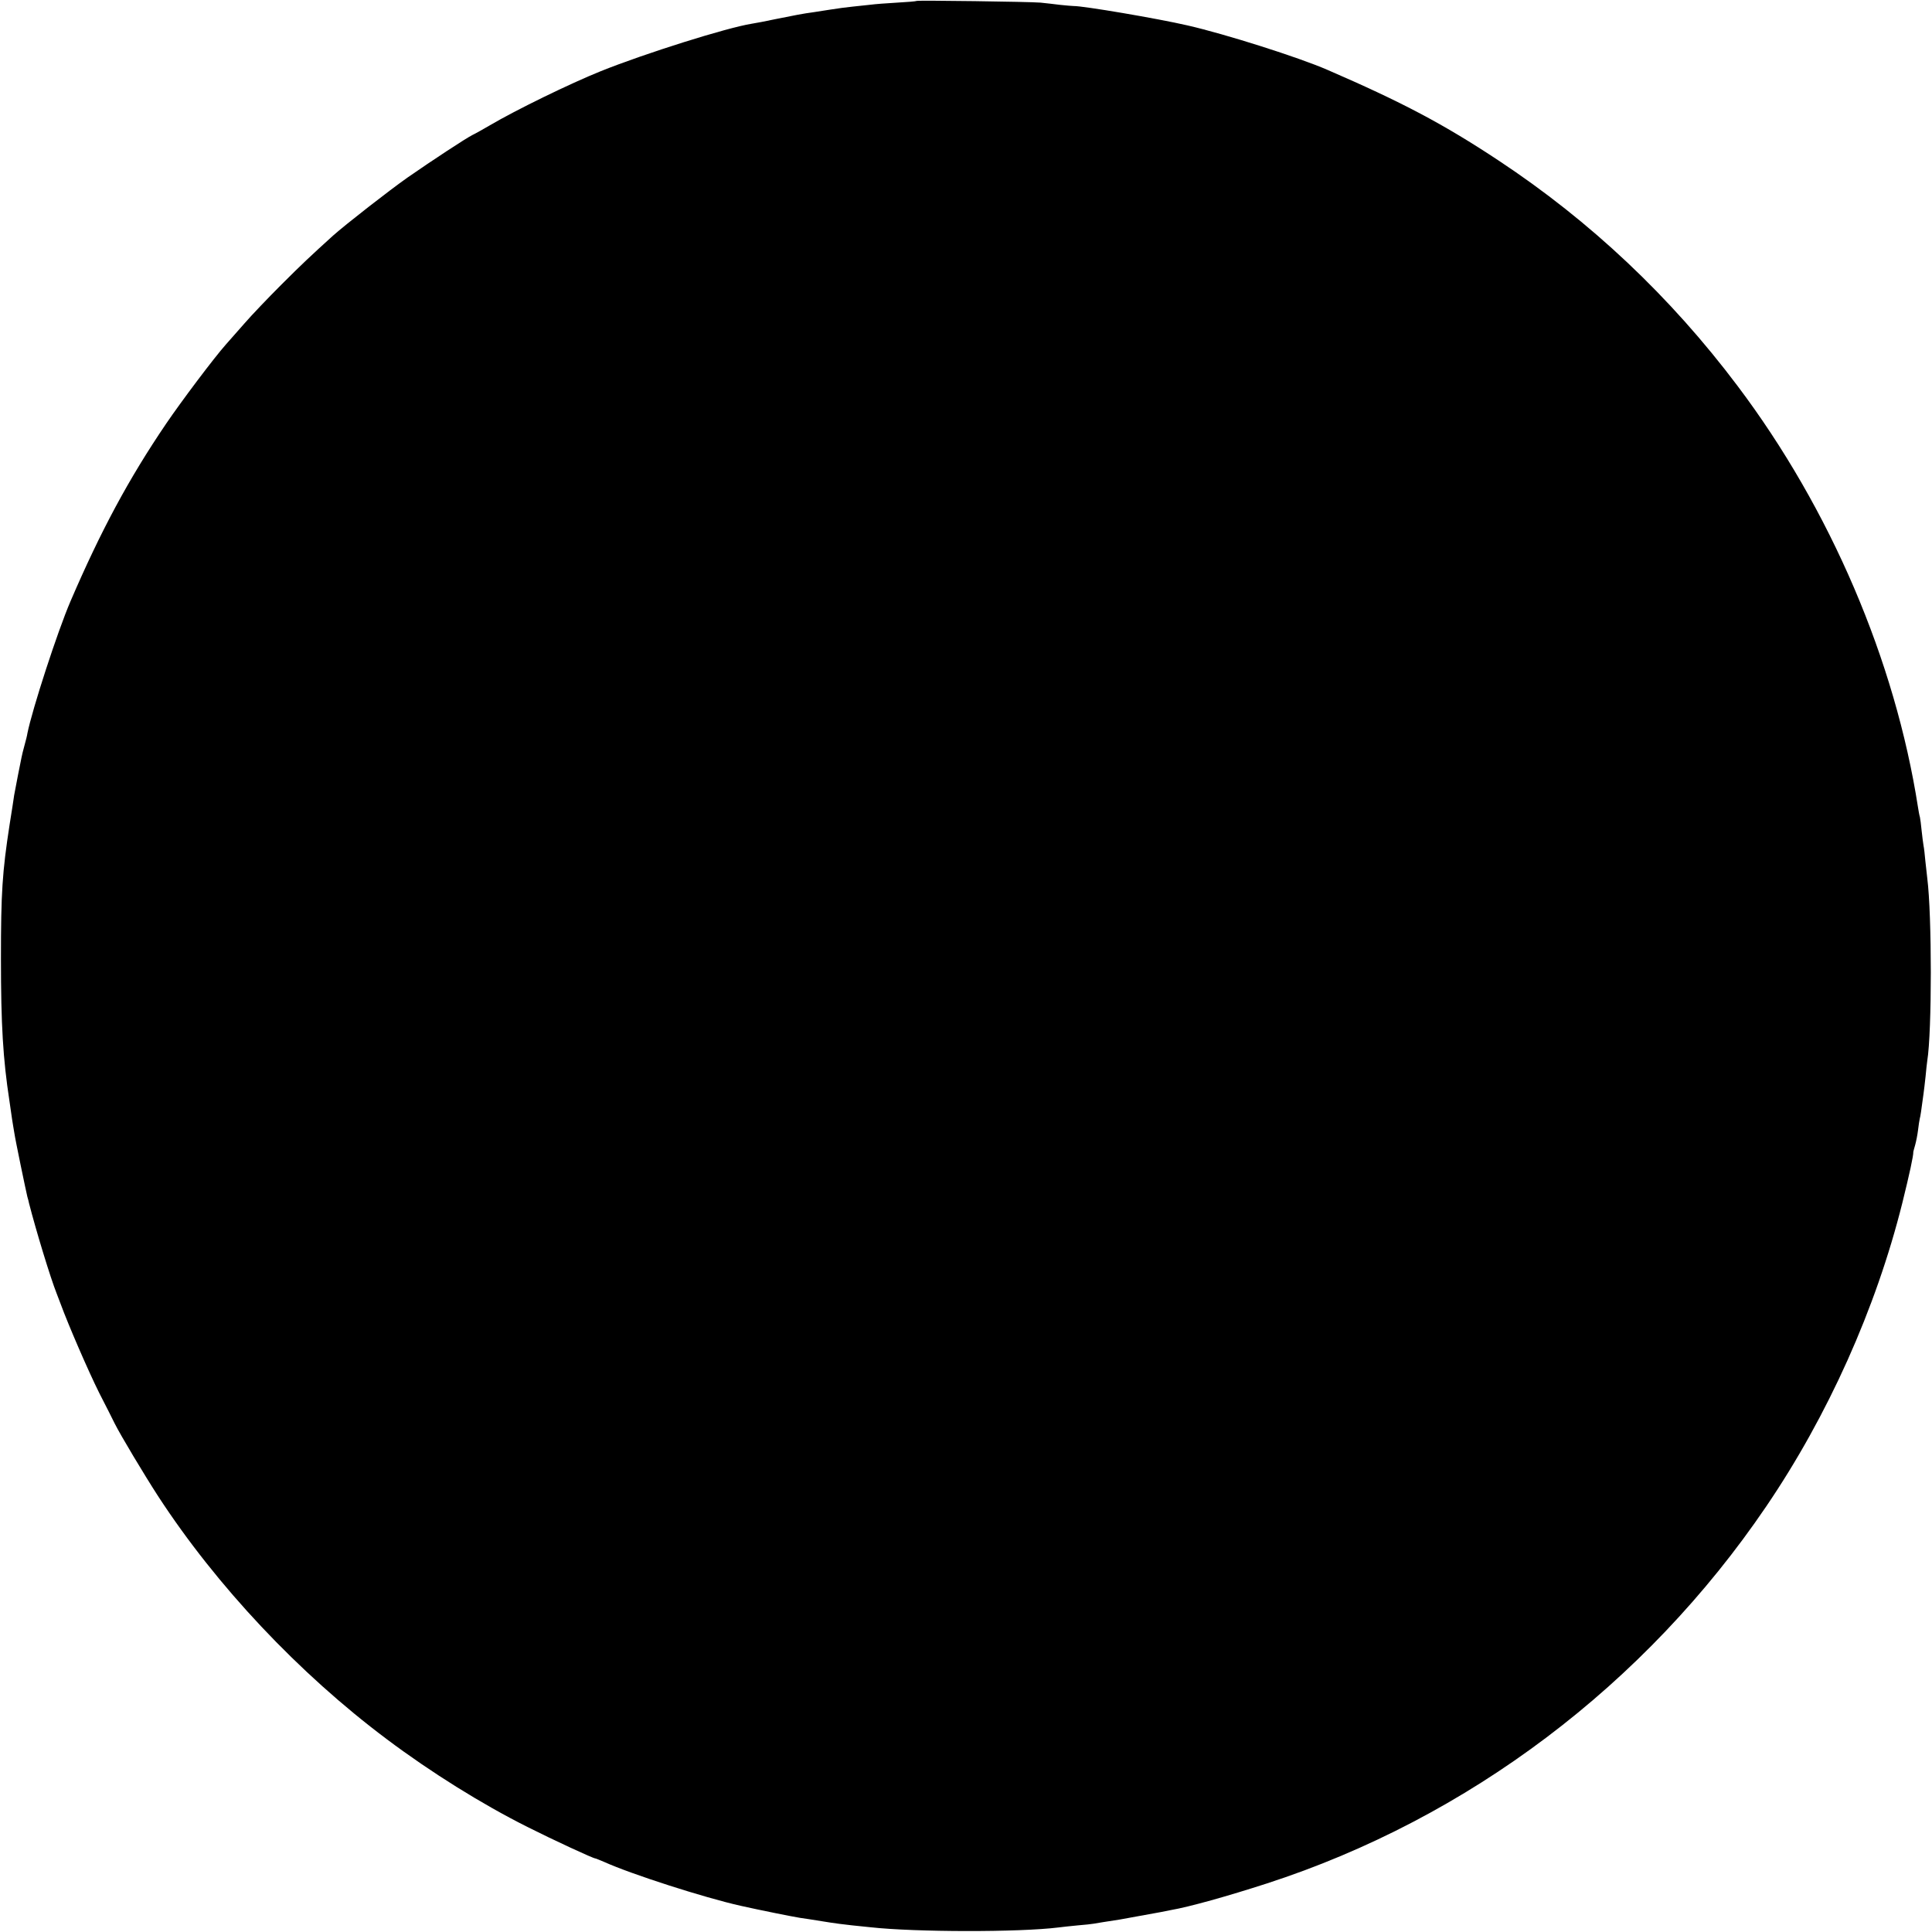 <?xml version="1.0" standalone="no"?>
<!DOCTYPE svg PUBLIC "-//W3C//DTD SVG 20010904//EN"
 "http://www.w3.org/TR/2001/REC-SVG-20010904/DTD/svg10.dtd">
<svg version="1.0" xmlns="http://www.w3.org/2000/svg"
 width="1024pt" height="1024pt" viewBox="0 0 1024 1024"
 preserveAspectRatio="xMidYMid meet">
<g transform="translate(0,1024) scale(0.1,-0.1)"
fill="#000000" stroke="none">
<path d="M4858 10235 c-2 -2 -48 -6 -104 -9 -55 -3 -118 -8 -140 -11 -21 -2
-64 -7 -94 -10 -30 -3 -84 -10 -120 -16 -36 -6 -76 -12 -90 -14 -47 -6 -105
-17 -198 -36 -51 -11 -109 -22 -129 -25 -131 -21 -564 -157 -798 -251 -164
-66 -451 -206 -590 -288 -33 -19 -73 -42 -90 -50 -36 -18 -214 -135 -345 -226
-98 -69 -325 -246 -395 -308 -120 -109 -161 -147 -275 -261 -69 -69 -157 -161
-195 -205 -39 -44 -82 -93 -97 -110 -64 -72 -236 -301 -317 -420 -199 -293
-347 -569 -507 -941 -69 -160 -204 -576 -229 -702 -1 -9 -8 -37 -15 -62 -7
-25 -14 -54 -16 -65 -2 -11 -11 -54 -19 -95 -8 -41 -17 -89 -20 -105 -2 -17
-13 -86 -24 -155 -39 -253 -46 -363 -46 -710 0 -353 11 -533 45 -755 5 -33 11
-77 14 -97 3 -21 9 -54 12 -73 5 -36 61 -305 69 -338 3 -9 7 -25 9 -35 37
-144 113 -394 146 -477 4 -11 14 -36 21 -55 41 -112 148 -359 205 -473 37 -72
74 -145 82 -162 31 -62 158 -274 230 -385 310 -476 746 -939 1212 -1288 233
-175 502 -343 745 -465 139 -70 349 -167 360 -167 3 0 24 -9 48 -19 144 -65
530 -189 722 -232 102 -23 277 -58 315 -64 14 -2 69 -10 123 -19 53 -9 123
-18 155 -21 31 -3 75 -8 97 -10 236 -26 787 -27 995 -1 19 3 65 7 102 11 37 3
75 7 85 9 17 3 65 11 138 22 29 5 178 32 220 40 11 2 34 7 50 10 99 17 302 74
509 141 1068 346 2007 1055 2647 1998 327 481 582 1049 722 1610 38 154 59
250 58 270 0 2 5 19 10 37 5 18 12 53 15 78 3 25 7 52 9 60 4 14 8 43 20 132
3 18 7 60 11 93 3 33 7 70 9 83 25 154 25 771 0 967 -2 17 -6 57 -10 90 -3 33
-7 71 -10 84 -2 13 -7 49 -10 79 -3 31 -7 63 -9 71 -3 9 -7 32 -10 51 -121
778 -464 1581 -957 2235 -355 472 -779 872 -1266 1194 -293 194 -511 309 -908
481 -152 66 -539 189 -740 235 -160 37 -555 104 -605 103 -8 0 -40 3 -70 6
-30 4 -77 9 -105 12 -55 5 -652 13 -657 9z"/>
</g>
</svg>

